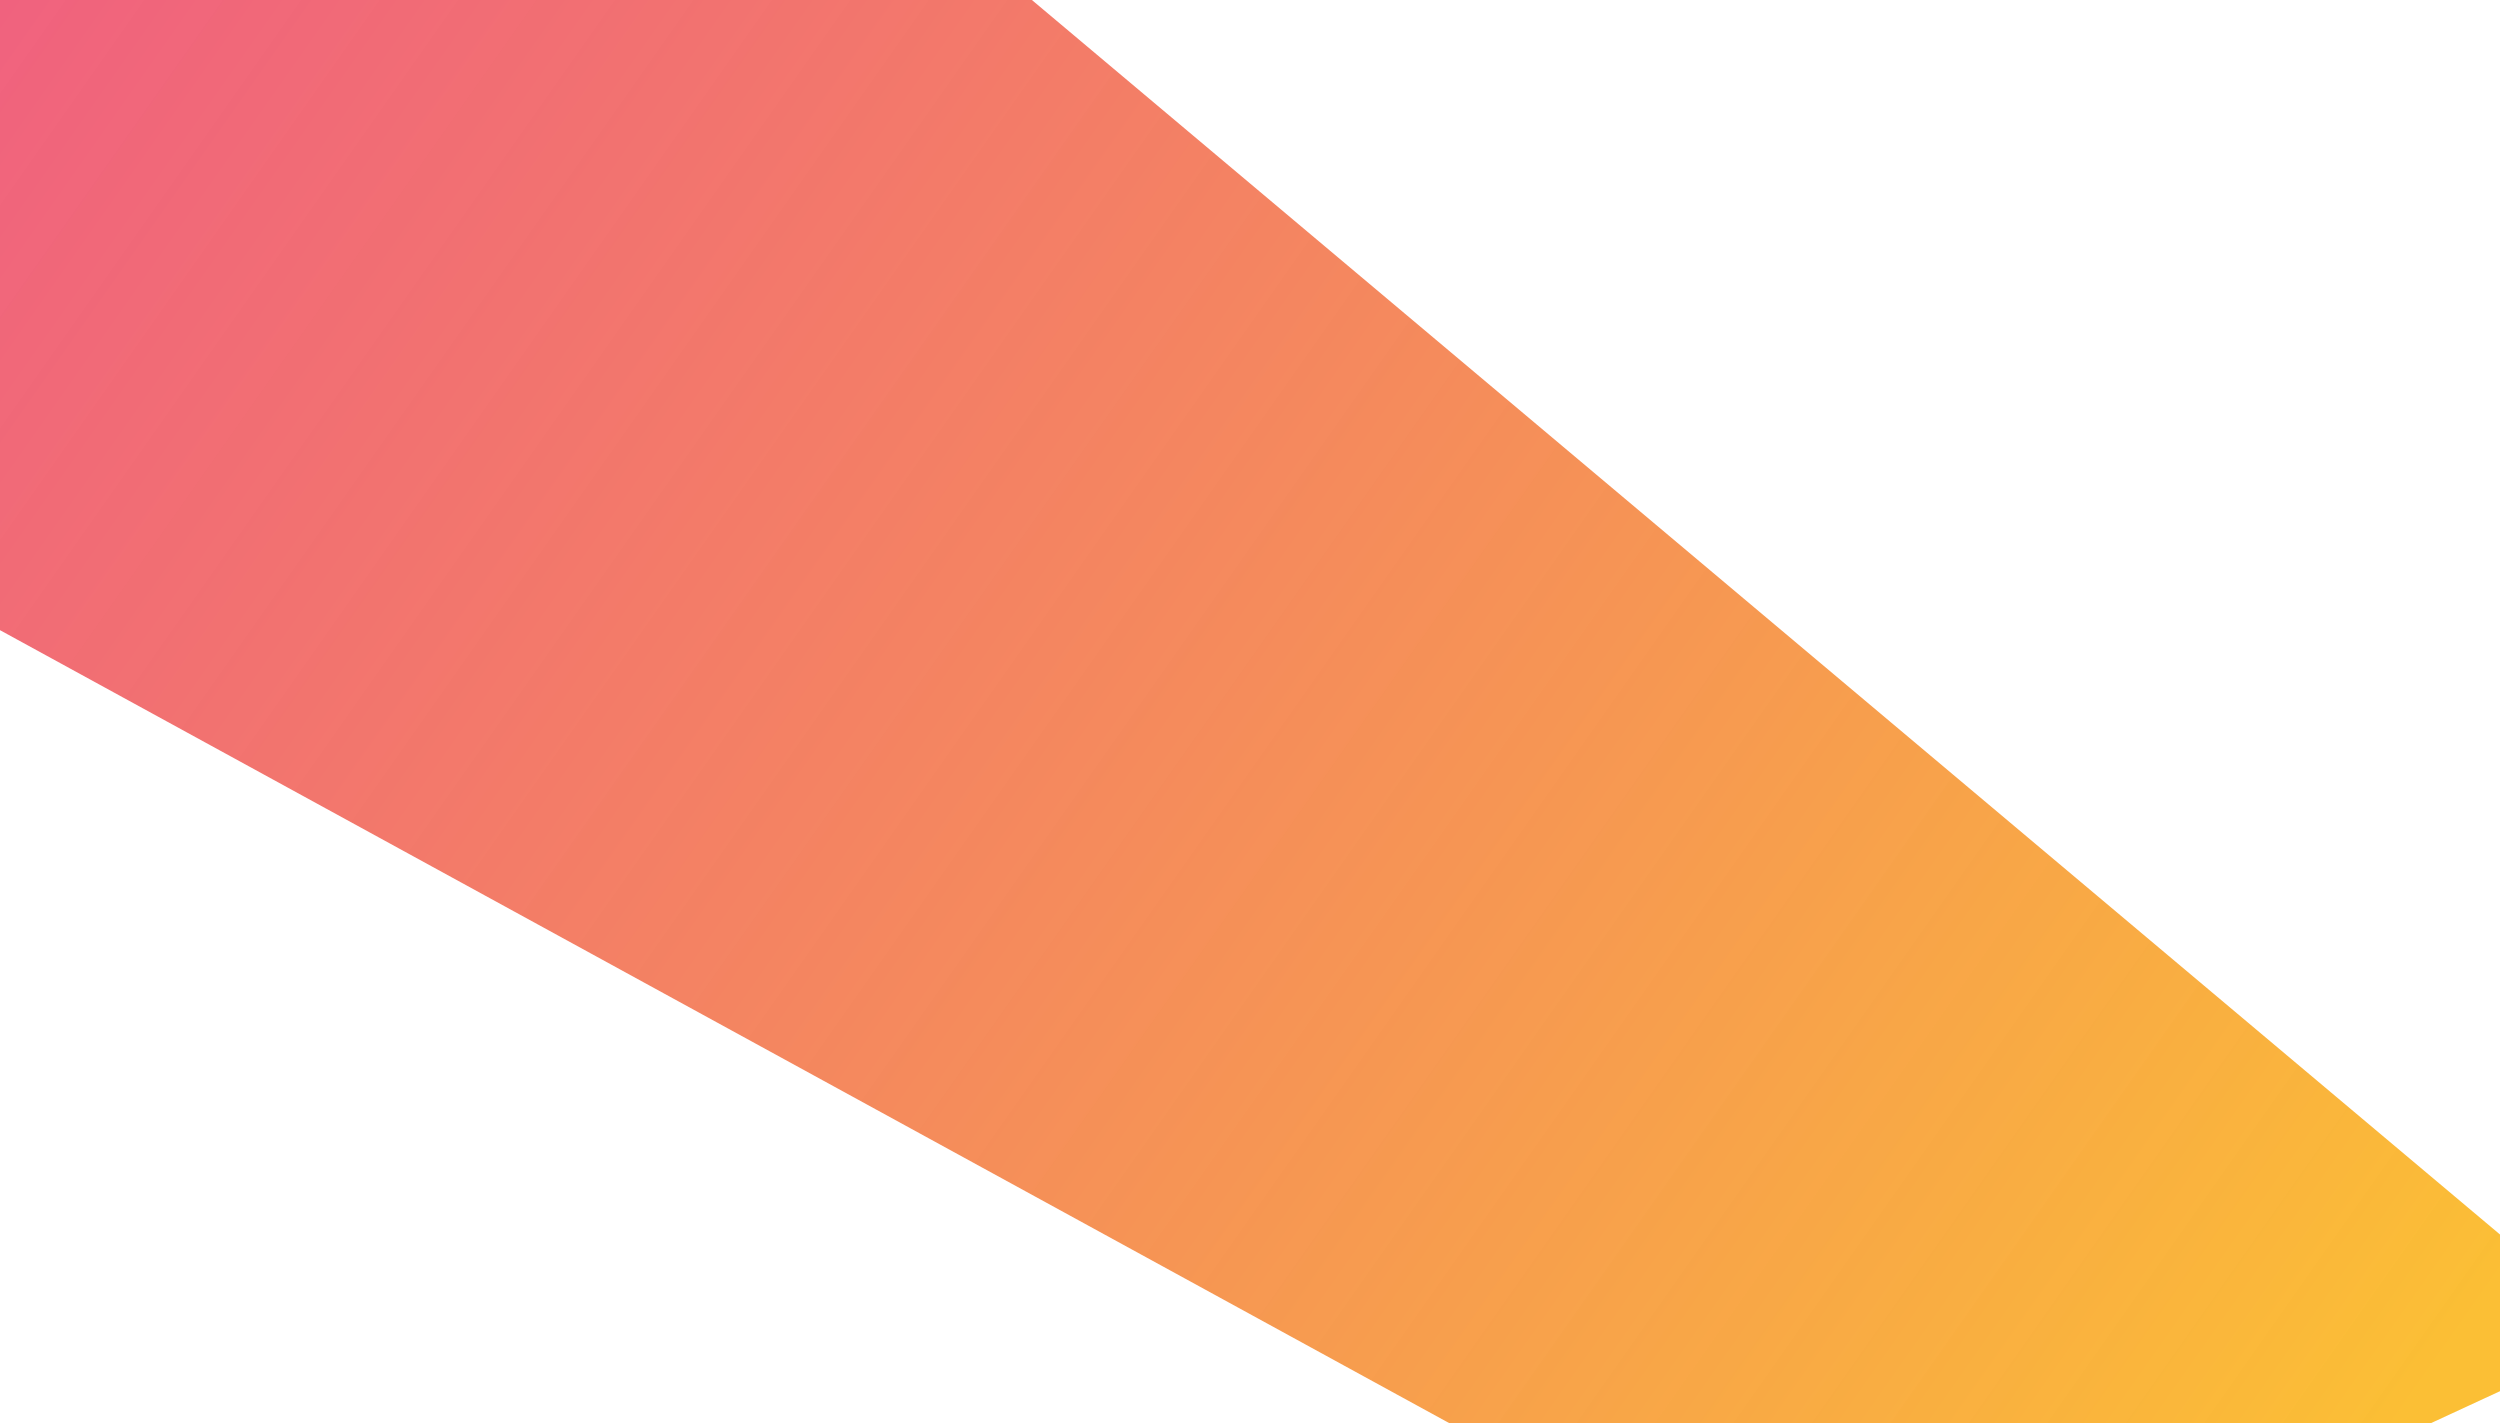 <svg width="1300" height="740" viewBox="0 0 1300 740" fill="none" xmlns="http://www.w3.org/2000/svg">
<path d="M987.5 868L-83.5 282V-70.5L413.5 -103.5L1362.5 694.5L987.5 868Z" fill="url(#paint0_linear_1_14)"/>
<defs>
<linearGradient id="paint0_linear_1_14" x1="29" y1="-42" x2="1213" y2="790" gradientUnits="userSpaceOnUse">
<stop stop-color="#ED4264" stop-opacity="0.83"/>
<stop offset="1" stop-color="#FBBF35"/>
</linearGradient>
</defs>
</svg>
